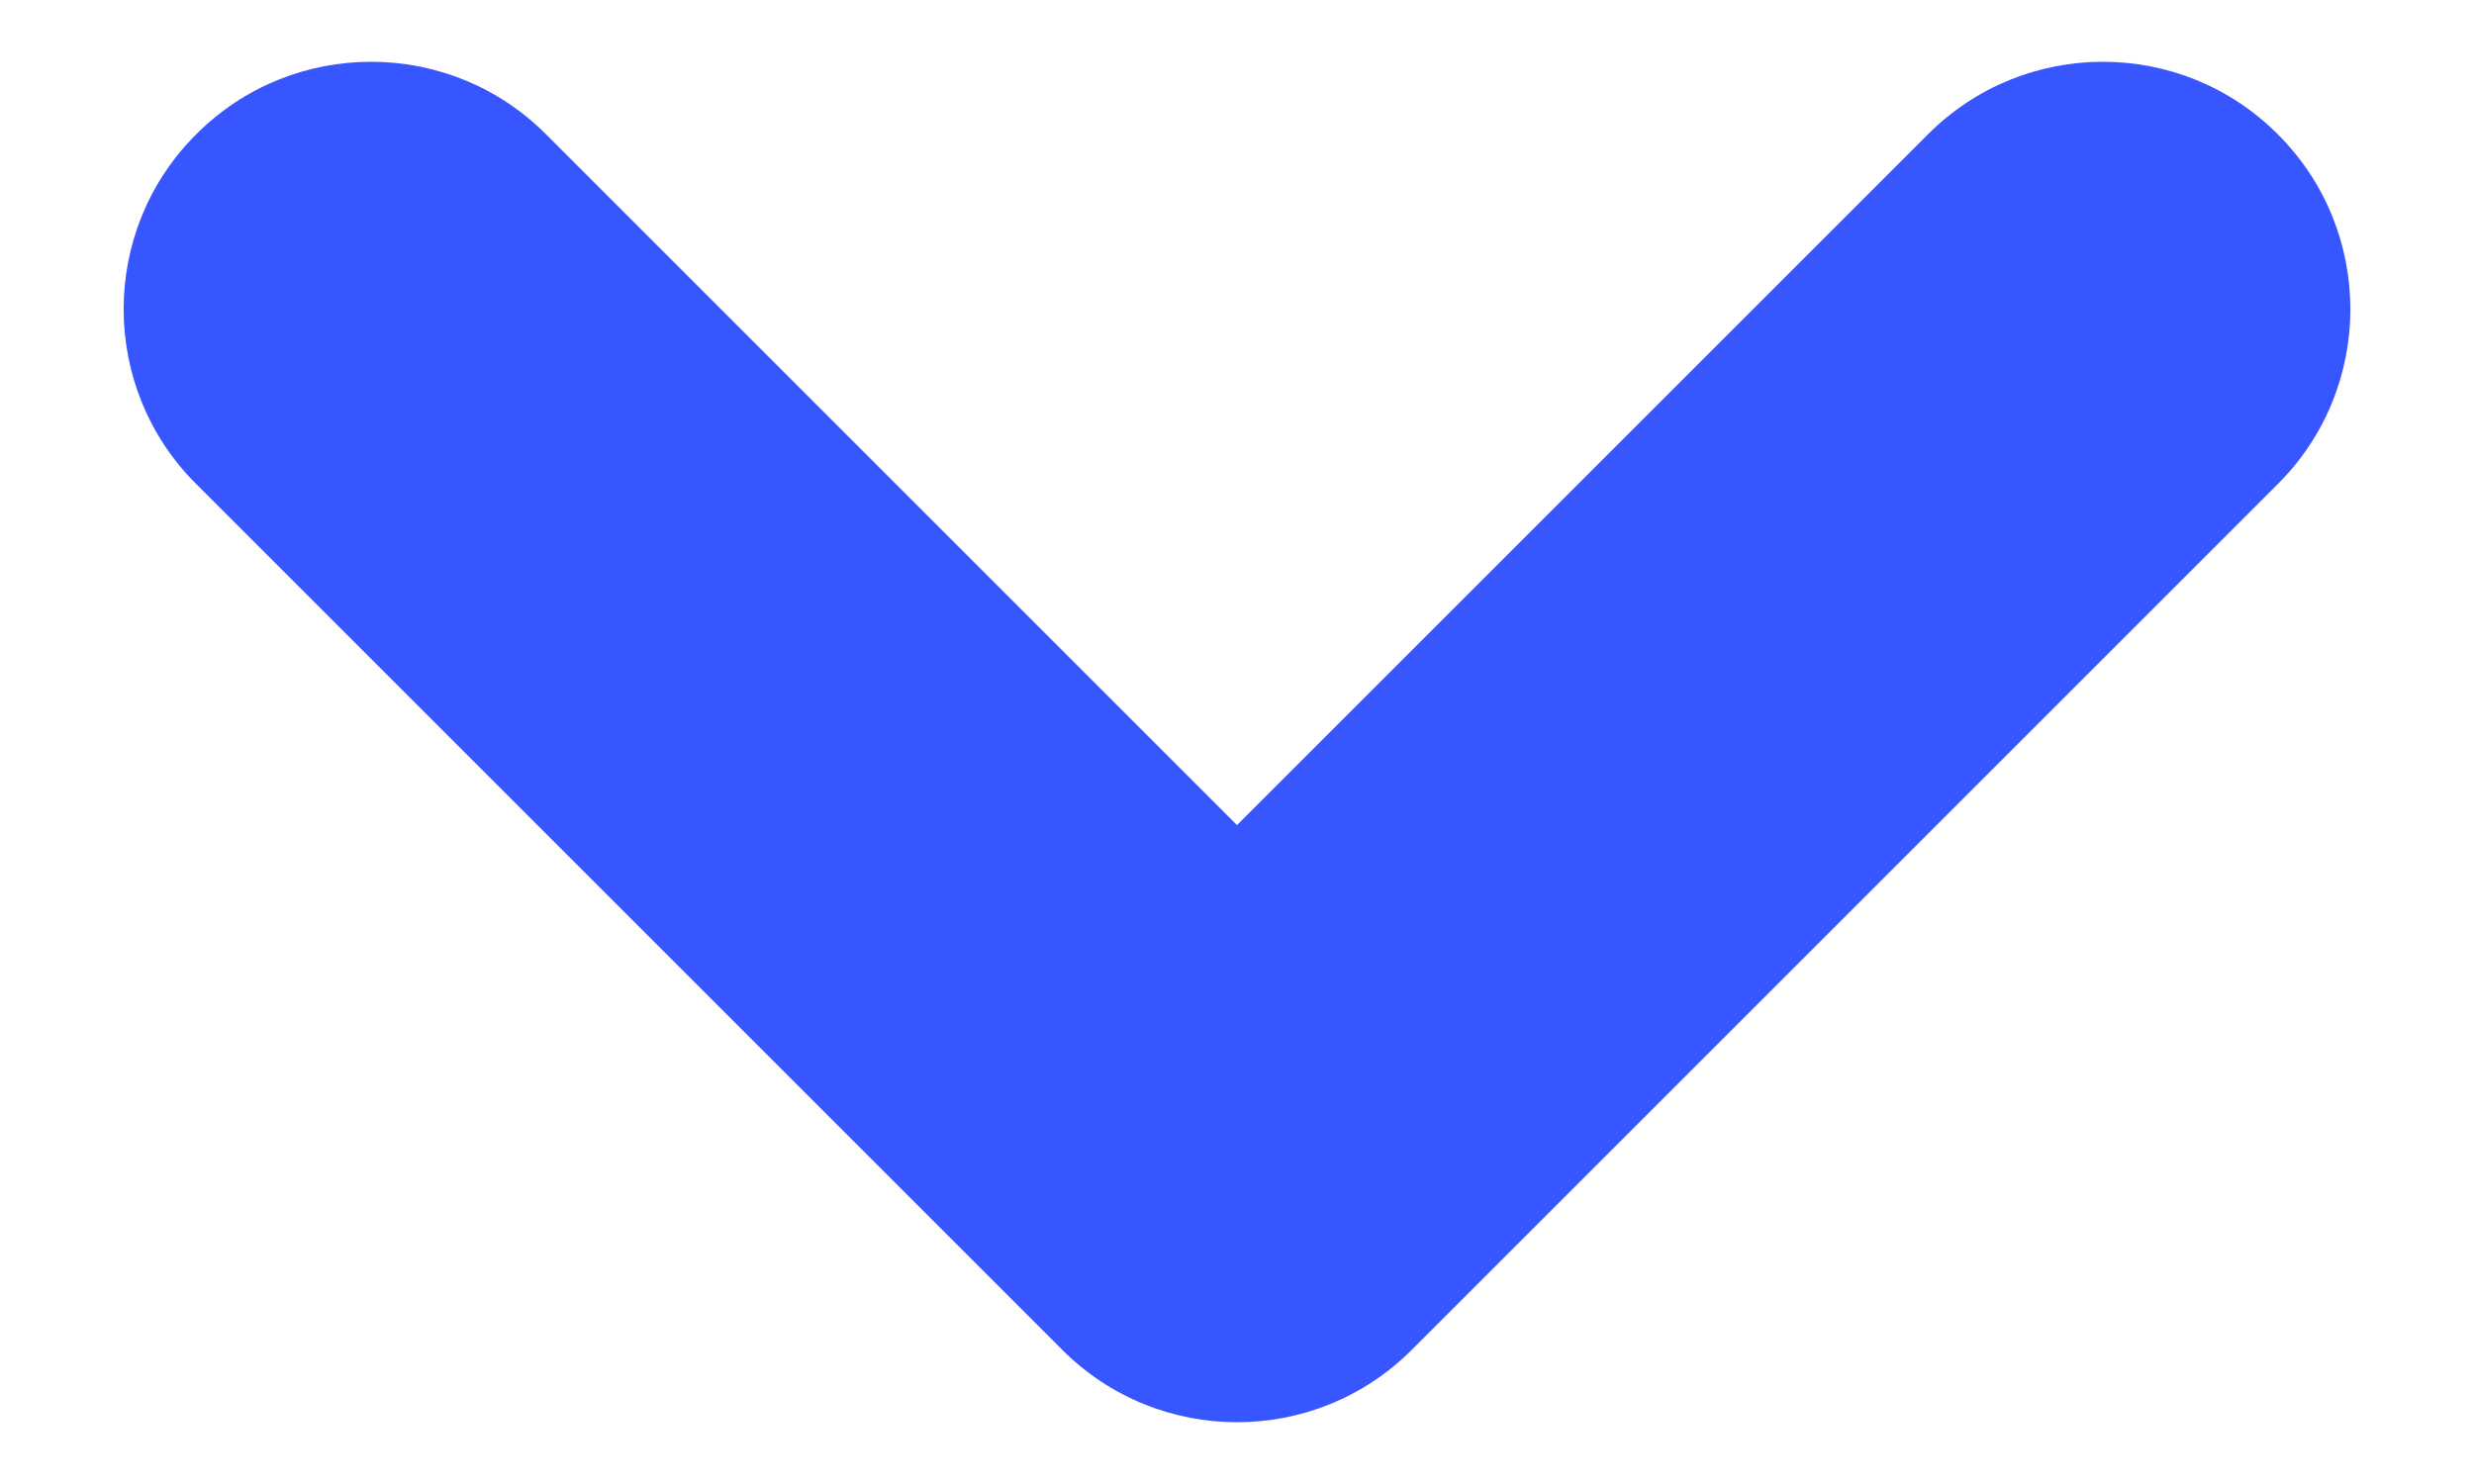 <svg xmlns="http://www.w3.org/2000/svg" width="10" height="6" viewBox="0 0 10 6" fill="none">
  <path fill-rule="evenodd" clip-rule="evenodd" d="M9.207 0.543C8.817 0.152 8.183 0.152 7.793 0.543L5 3.336L2.207 0.543C1.817 0.152 1.183 0.152 0.793 0.543C0.402 0.933 0.402 1.567 0.793 1.957L4.293 5.457C4.683 5.848 5.317 5.848 5.707 5.457L9.207 1.957C9.598 1.567 9.598 0.933 9.207 0.543Z" fill="#3856FF"/>
</svg>